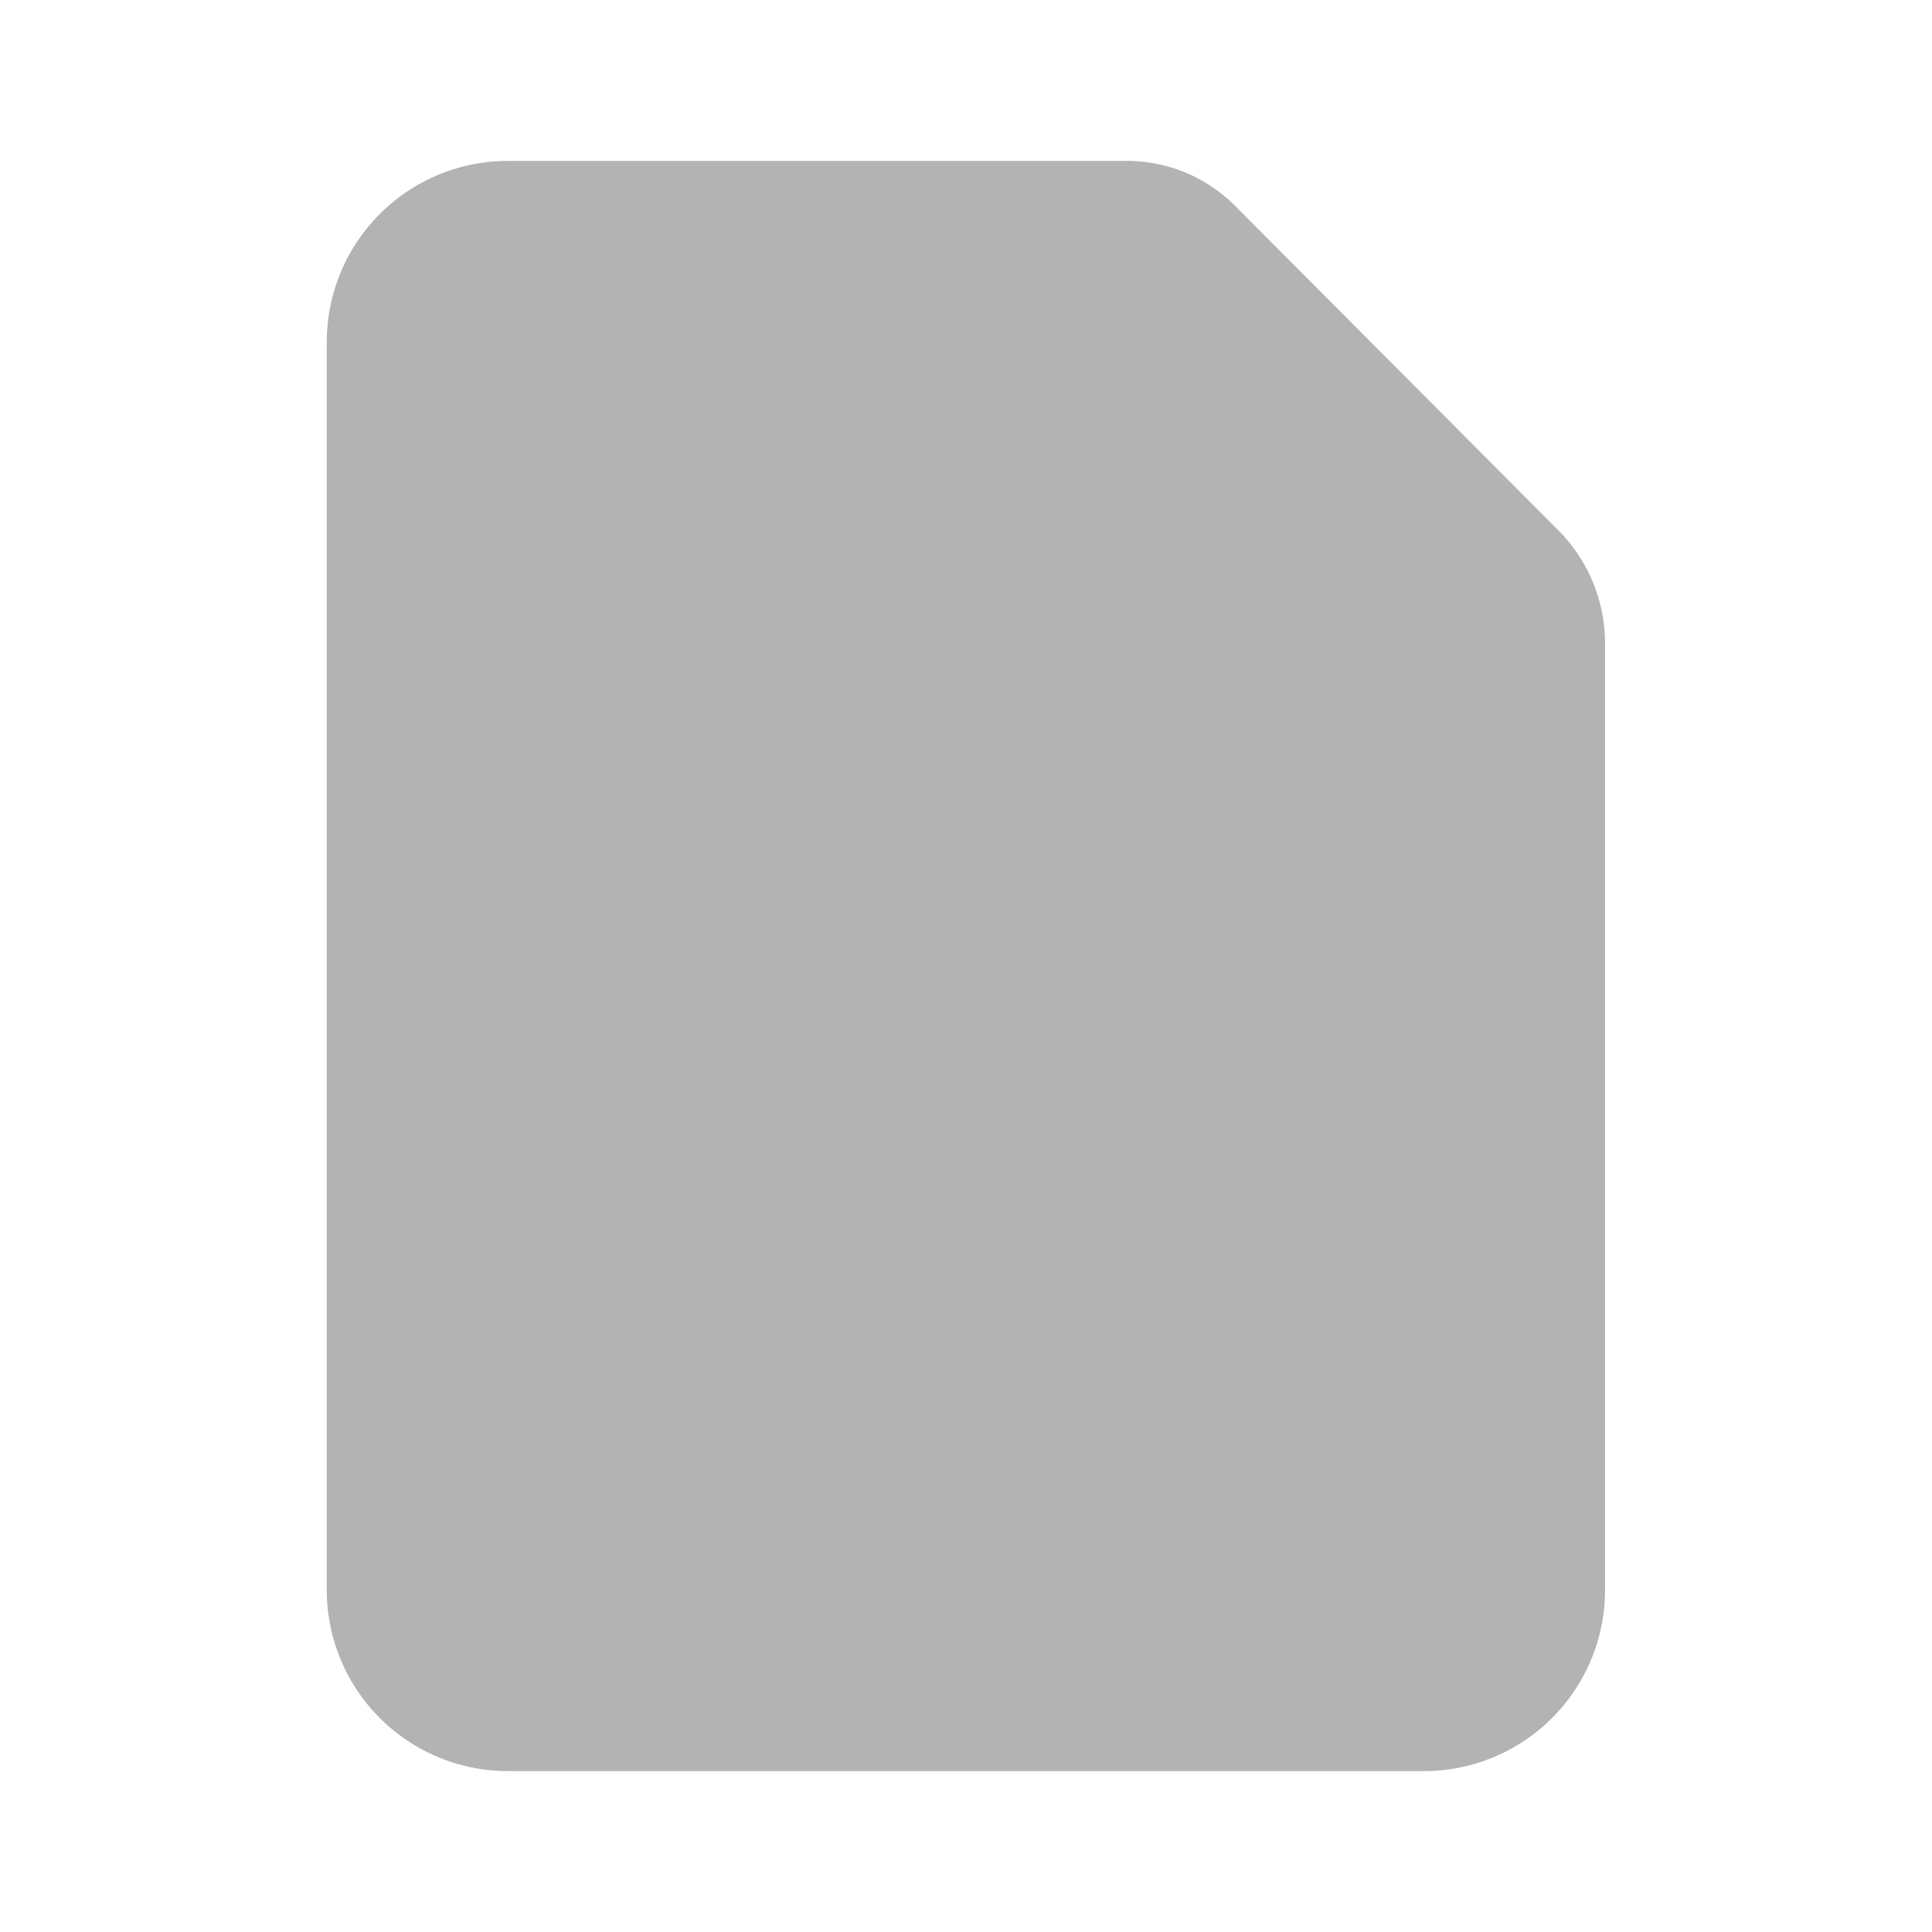 <svg xmlns="http://www.w3.org/2000/svg" viewBox="0 0 128 128"><path d="M74.65,10.66h-41a12,12,0,0,0-12,12v82.68a12,12,0,0,0,12,12H94.34a12,12,0,0,0,12-12V42.63a10.65,10.65,0,0,0-3.1-7.5L81.83,13.64A10.12,10.12,0,0,0,74.65,10.66Z" style="fill:#b3b3b3"/><rect width="128" height="128" style="fill:none"/></svg>